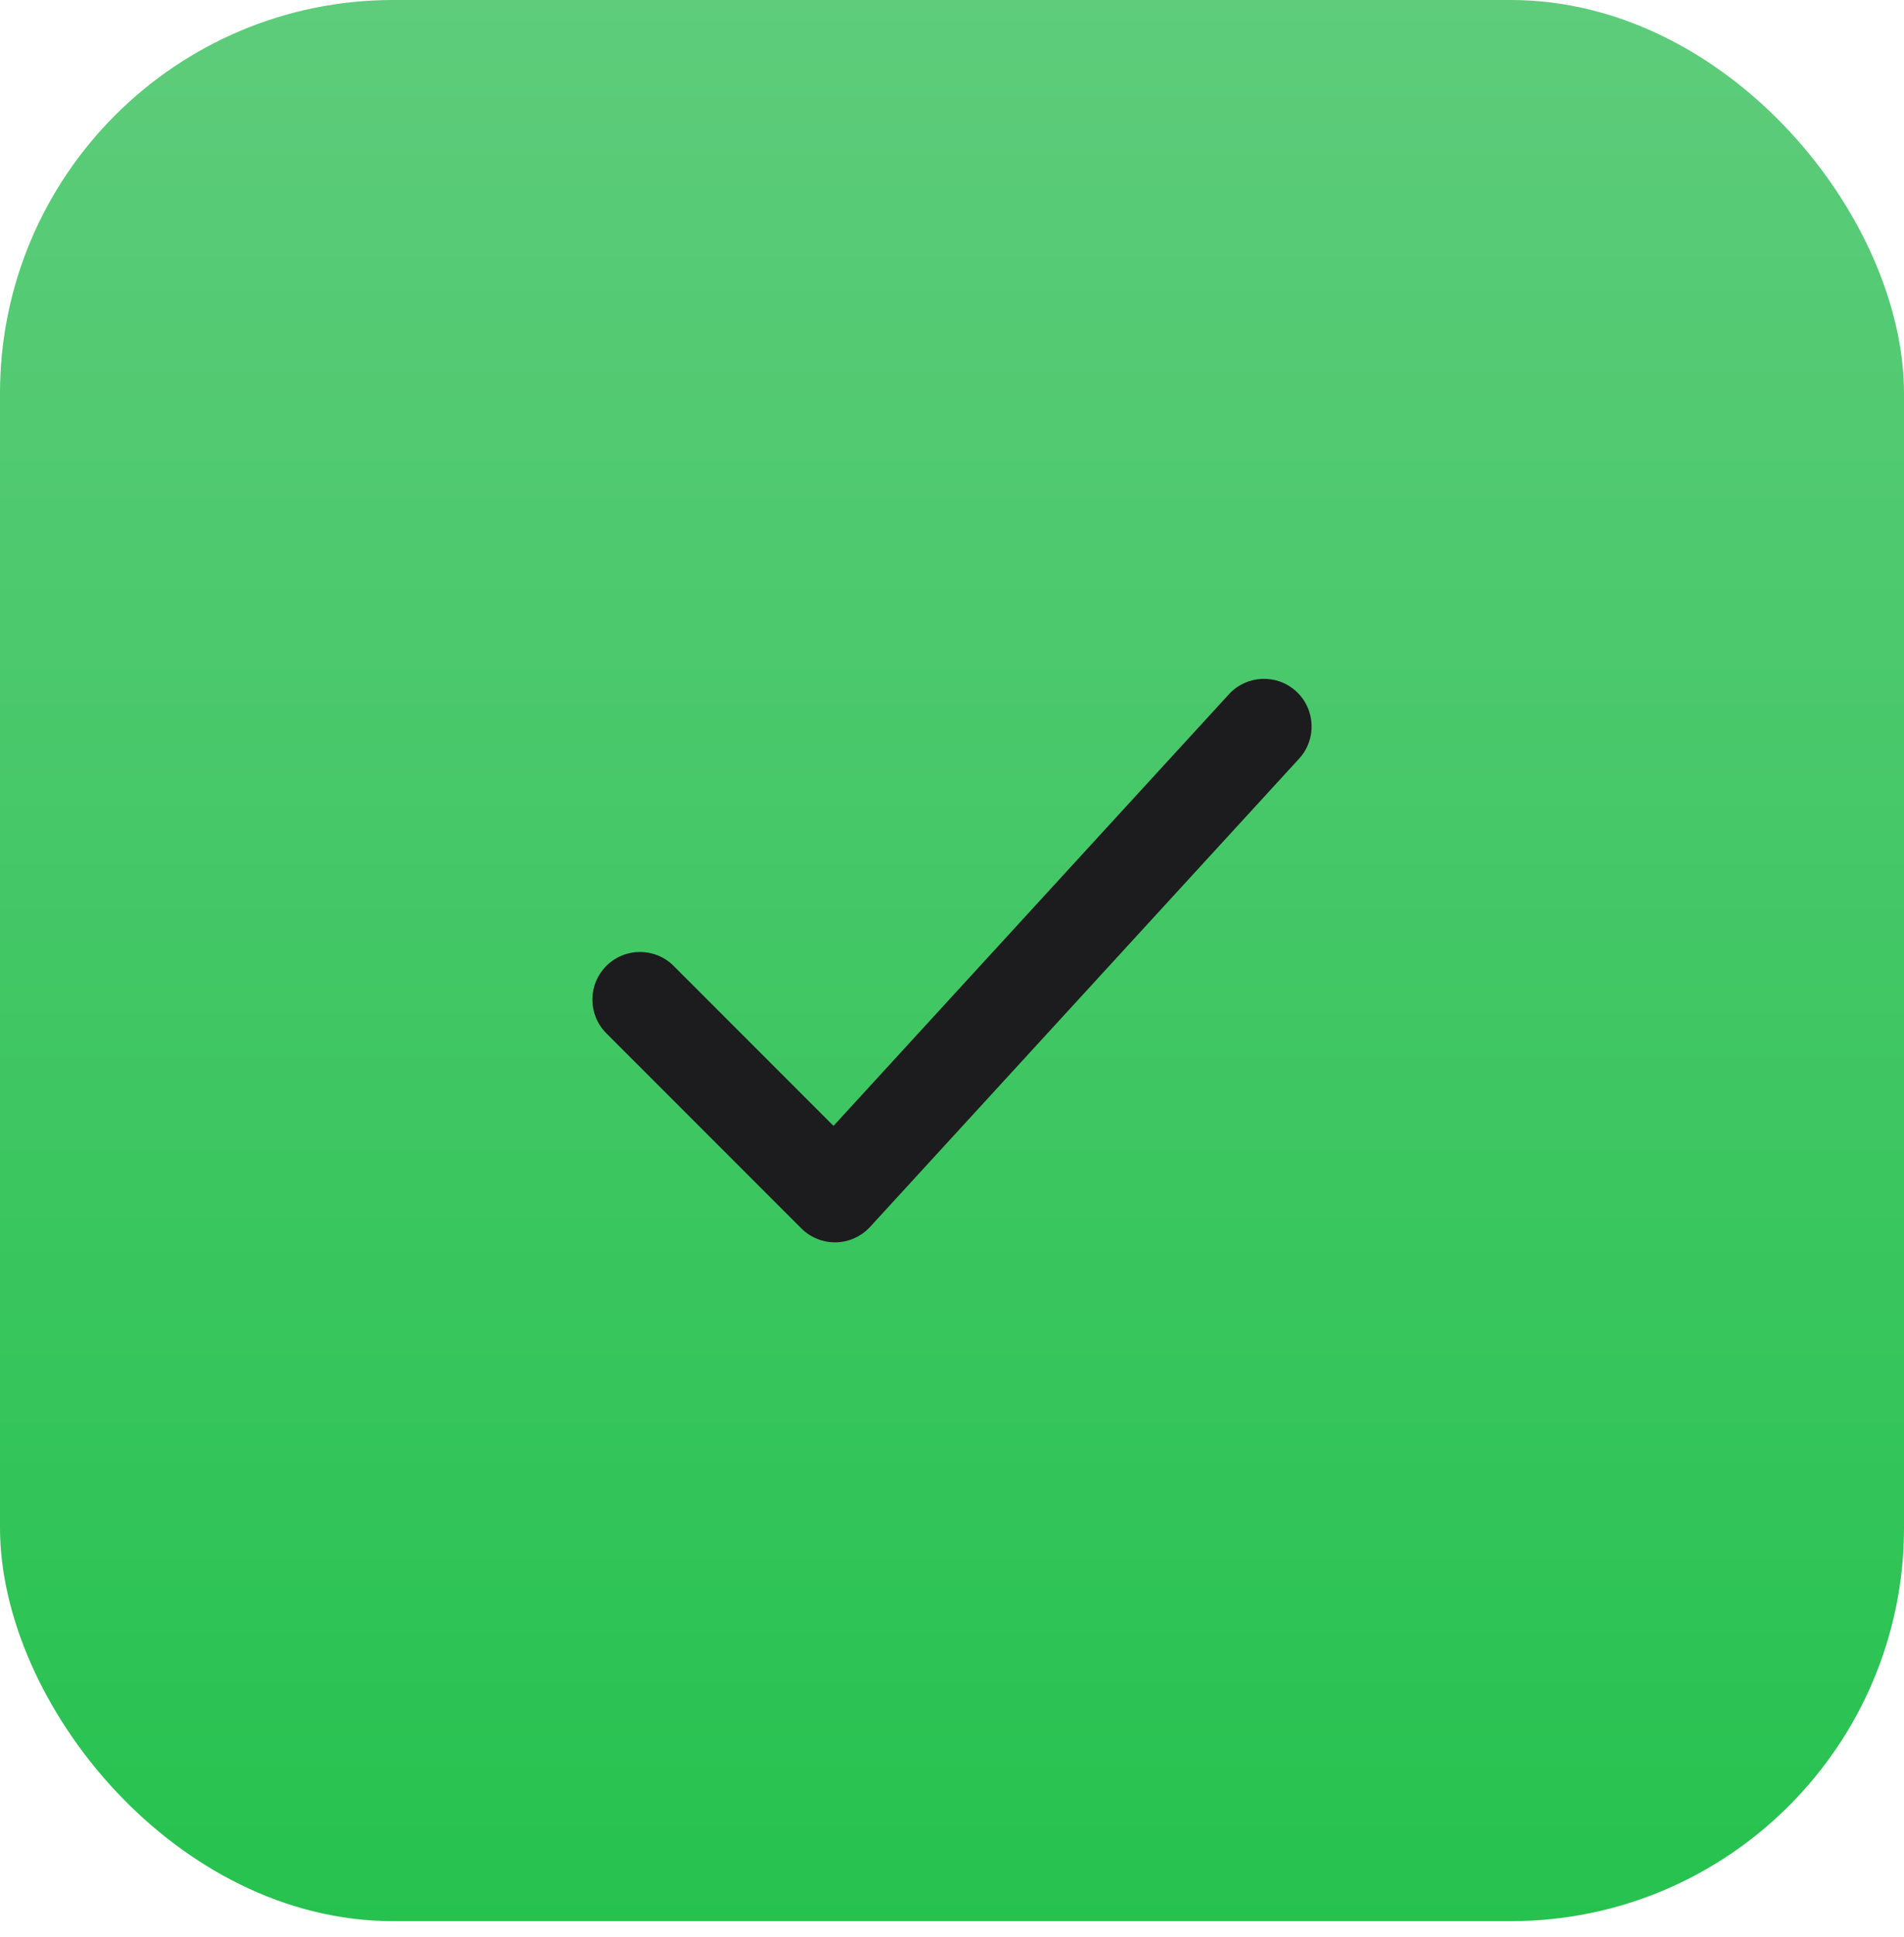<svg width="60" height="61" viewBox="0 0 60 61" fill="none" xmlns="http://www.w3.org/2000/svg">
<rect width="60" height="60.509" rx="12.39" fill="url(#paint0_linear_7021_10927)"/>
<path fill-rule="evenodd" clip-rule="evenodd" d="M40.846 21.775C41.456 22.335 41.498 23.284 40.938 23.895L27.419 38.642C27.142 38.944 26.755 39.12 26.346 39.129C25.936 39.137 25.542 38.979 25.252 38.69L19.107 32.545C18.521 31.959 18.521 31.009 19.107 30.423C19.693 29.837 20.643 29.837 21.229 30.423L26.266 35.461L38.726 21.867C39.286 21.257 40.235 21.215 40.846 21.775Z" fill="#1C1C1E"/>
<defs>
<linearGradient id="paint0_linear_7021_10927" x1="30" y1="0" x2="30" y2="60.509" gradientUnits="userSpaceOnUse">
<stop stop-color="#5ECC7B"/>
<stop offset="1" stop-color="#26C24F"/>
</linearGradient>
</defs>
</svg>
